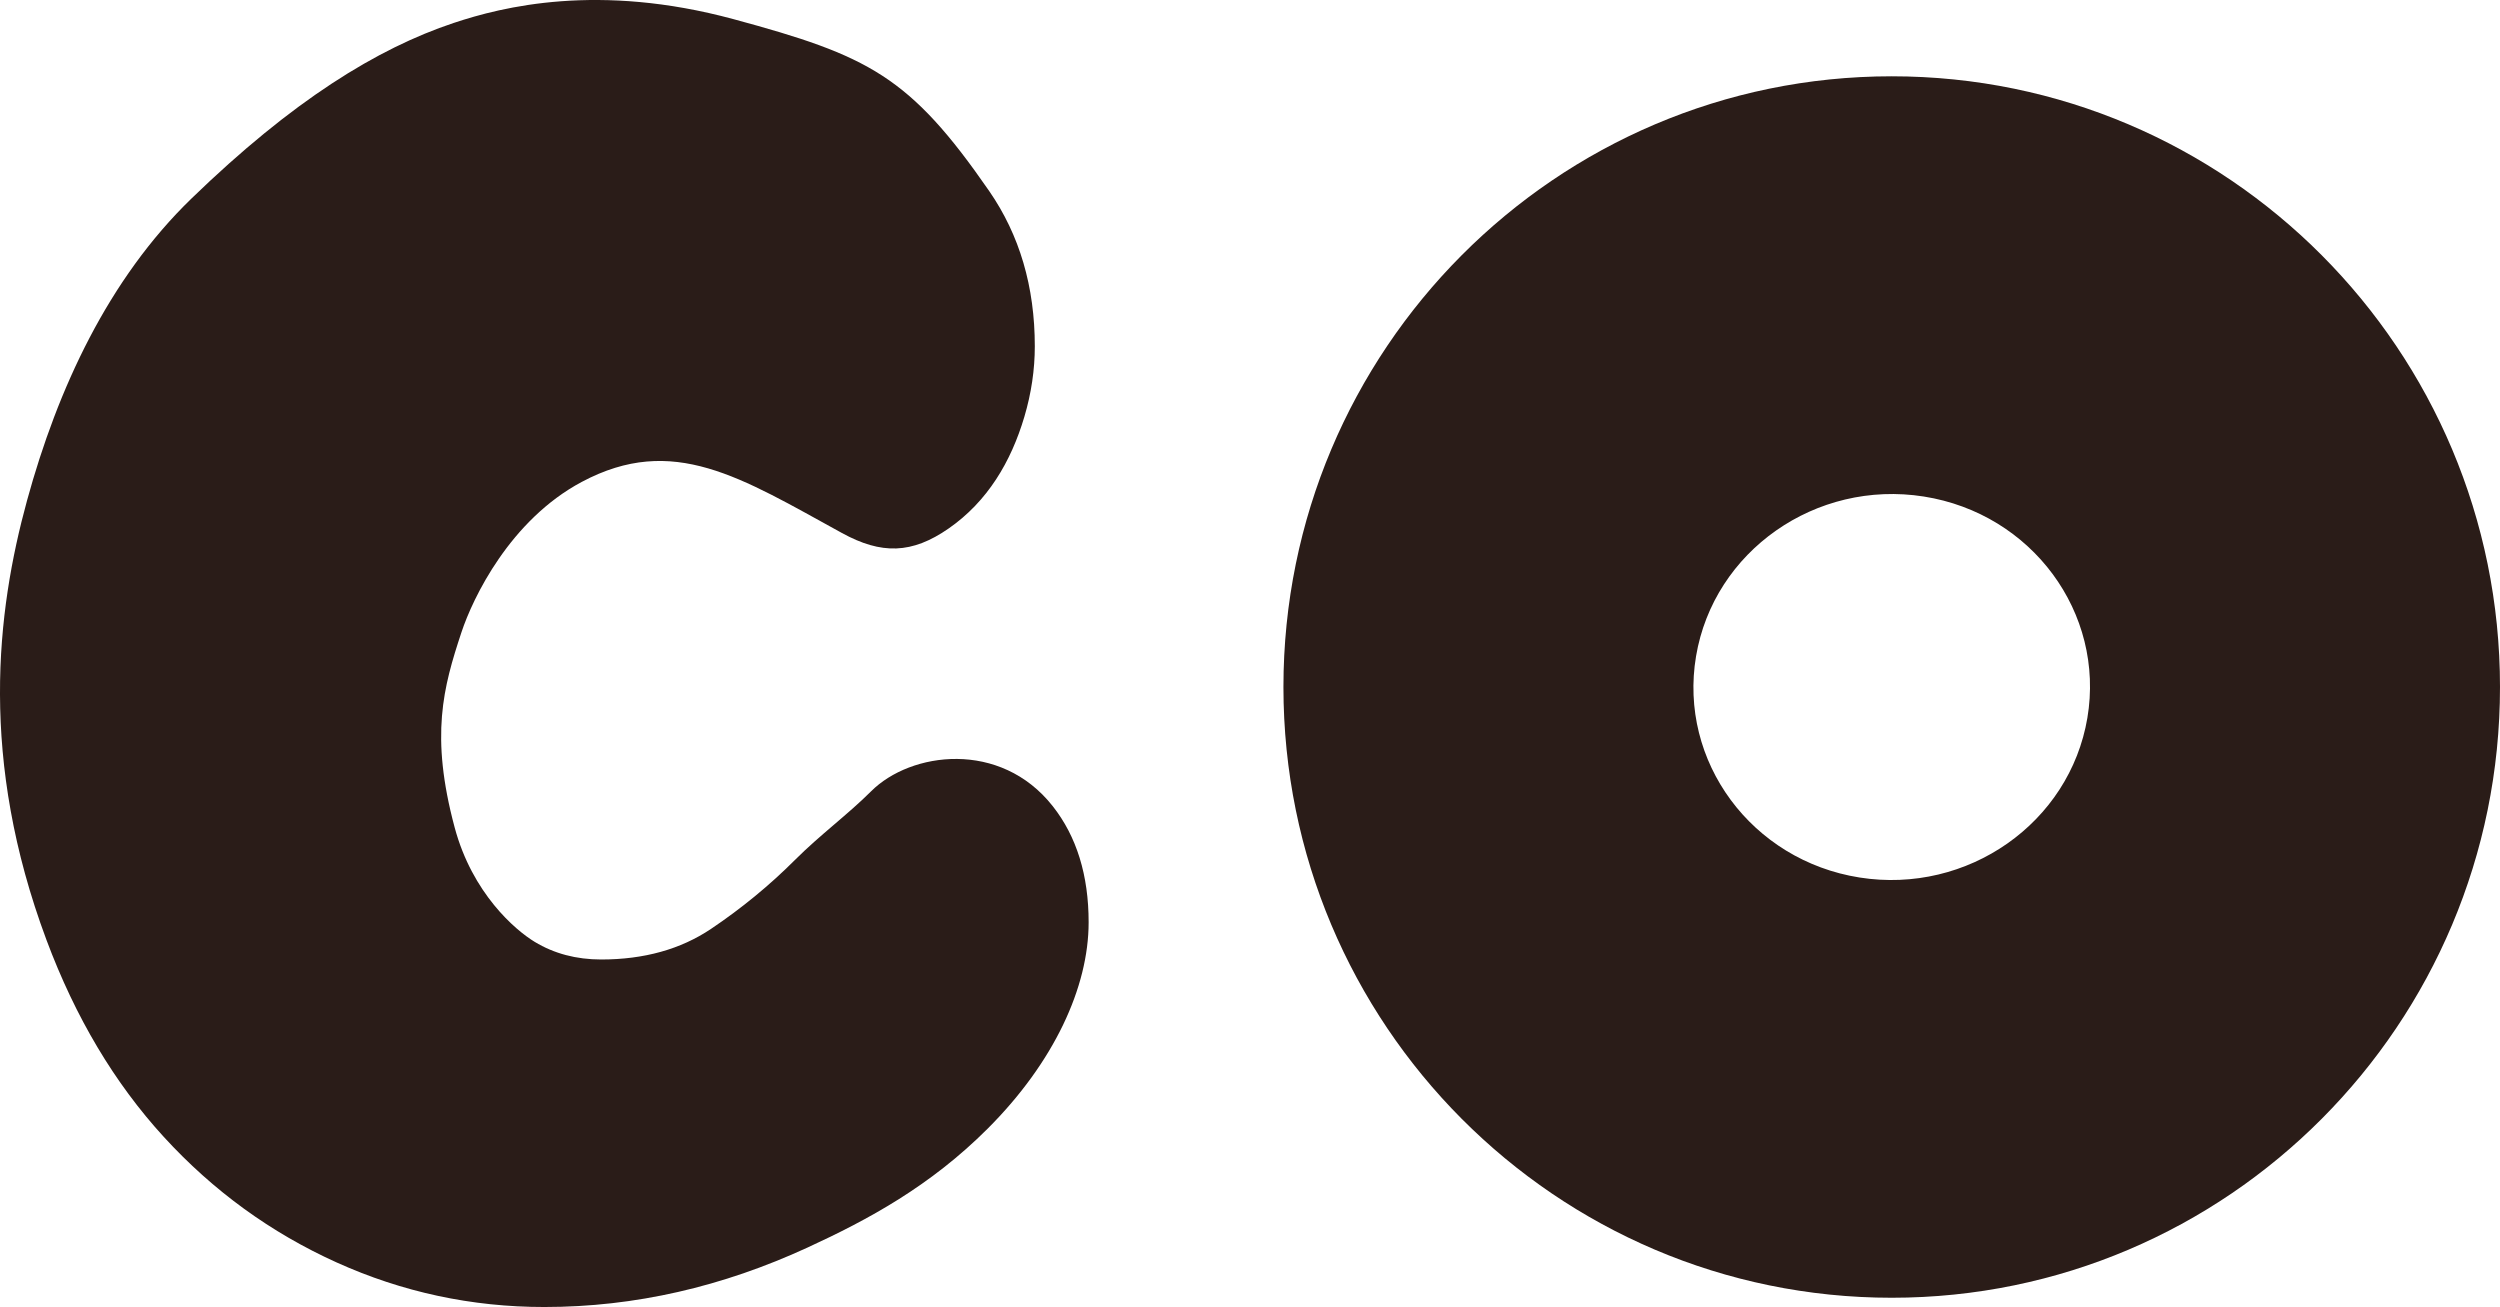 <?xml version="1.0" encoding="UTF-8" standalone="no"?>
<!-- Created with Inkscape (http://www.inkscape.org/) -->

<svg
   width="2596.679mm"
   height="1357.562mm"
   viewBox="0 0 2596.679 1357.562"
   version="1.1"
   id="svg1"
   xmlns:inkscape="http://www.inkscape.org/namespaces/inkscape"
   xmlns:sodipodi="http://sodipodi.sourceforge.net/DTD/sodipodi-0.dtd"
   xmlns="http://www.w3.org/2000/svg"
   xmlns:svg="http://www.w3.org/2000/svg">
  <sodipodi:namedview
     id="namedview1"
     pagecolor="#ffffff"
     bordercolor="#000000"
     borderopacity="0.25"
     inkscape:showpageshadow="2"
     inkscape:pageopacity="0.0"
     inkscape:pagecheckerboard="0"
     inkscape:deskcolor="#d1d1d1"
     inkscape:document-units="mm" />
  <defs
     id="defs1" />
  <g
     inkscape:label="Ebene 1"
     inkscape:groupmode="layer"
     id="layer1"
     transform="translate(1163.638,488.156)">
    <path
       d="m -692.153,-464.394 c 50.214,-16.729 150.031,-41.866 290.412,-3.861 140.382,38.006 182.867,58.912 265.565,178.548 31.578,45.683 47.367,99.408 47.367,161.176 0,24.45 -3.624,48.899 -10.871,73.349 -13.873,46.8 -38.365,87.927 -78.427,115.815 -38.393,26.726 -70.023,27.317 -111.04,4.825 C -394.39,7.749 -464.491,-38.163 -559.372,12.377 -633.745,51.994 -672.482,132.695 -684.389,168.727 c -18.861,57.077 -32.636,107.046 -6.988,202.676 18.325,68.329 62.897,106.485 83.086,118.71 20.189,12.225 43.226,18.337 69.109,18.337 44.52,0 82.569,-10.616 114.146,-31.849 31.578,-21.233 60.567,-45.039 86.969,-71.419 26.401,-26.38 55.247,-47.463 79.204,-71.419 41.131,-41.131 134.235,-53.652 188.691,15.442 24.848,31.527 37.272,71.741 37.272,120.64 0,67.354 -35.875,145.304 -104.828,214.257 -59.749,59.749 -124.034,94.487 -187.138,123.536 -88.259,40.629 -179.114,61.768 -273.33,61.768 -75.58,0 -147.536,-15.442 -215.869,-46.326 -68.333,-30.884 -128.123,-74.315 -179.373,-130.292 -51.25,-55.977 -91.887,-124.179 -121.911,-204.606 -70.046,-187.63 -51.98,-340.434 -20.189,-456.504 31.791,-116.069 84.385,-229.94 170.831,-313.666 104.911,-101.608 192.616,-155.777 272.553,-182.408 z"
       style="clip-rule:evenodd;fill:#2a1c18;fill-rule:nonzero;stroke-width:0.265;stroke-linejoin:round;stroke-miterlimit:2"
       id="path5" />
    <path
       d="m 801.235,-408.908 c 348.705,0 631.806,284.239 631.806,634.344 0,350.105 -283.104,634.344 -631.806,634.344 -348.705,0 -631.806,-284.239 -631.806,-634.344 0,-350.105 283.104,-634.344 631.806,-634.344 z M 834.571,27.57 C 946.738,45.257 1022.865,148.278 1004.466,257.482 986.068,366.687 880.065,440.987 767.899,423.3 655.732,405.613 579.605,302.592 598.004,193.388 616.402,84.183 722.405,9.882 834.571,27.57 Z"
       style="clip-rule:evenodd;fill:#2a1c18;fill-rule:evenodd;stroke-width:0.265;stroke-linejoin:round;stroke-miterlimit:2"
       id="path6" />
  </g>
</svg>
